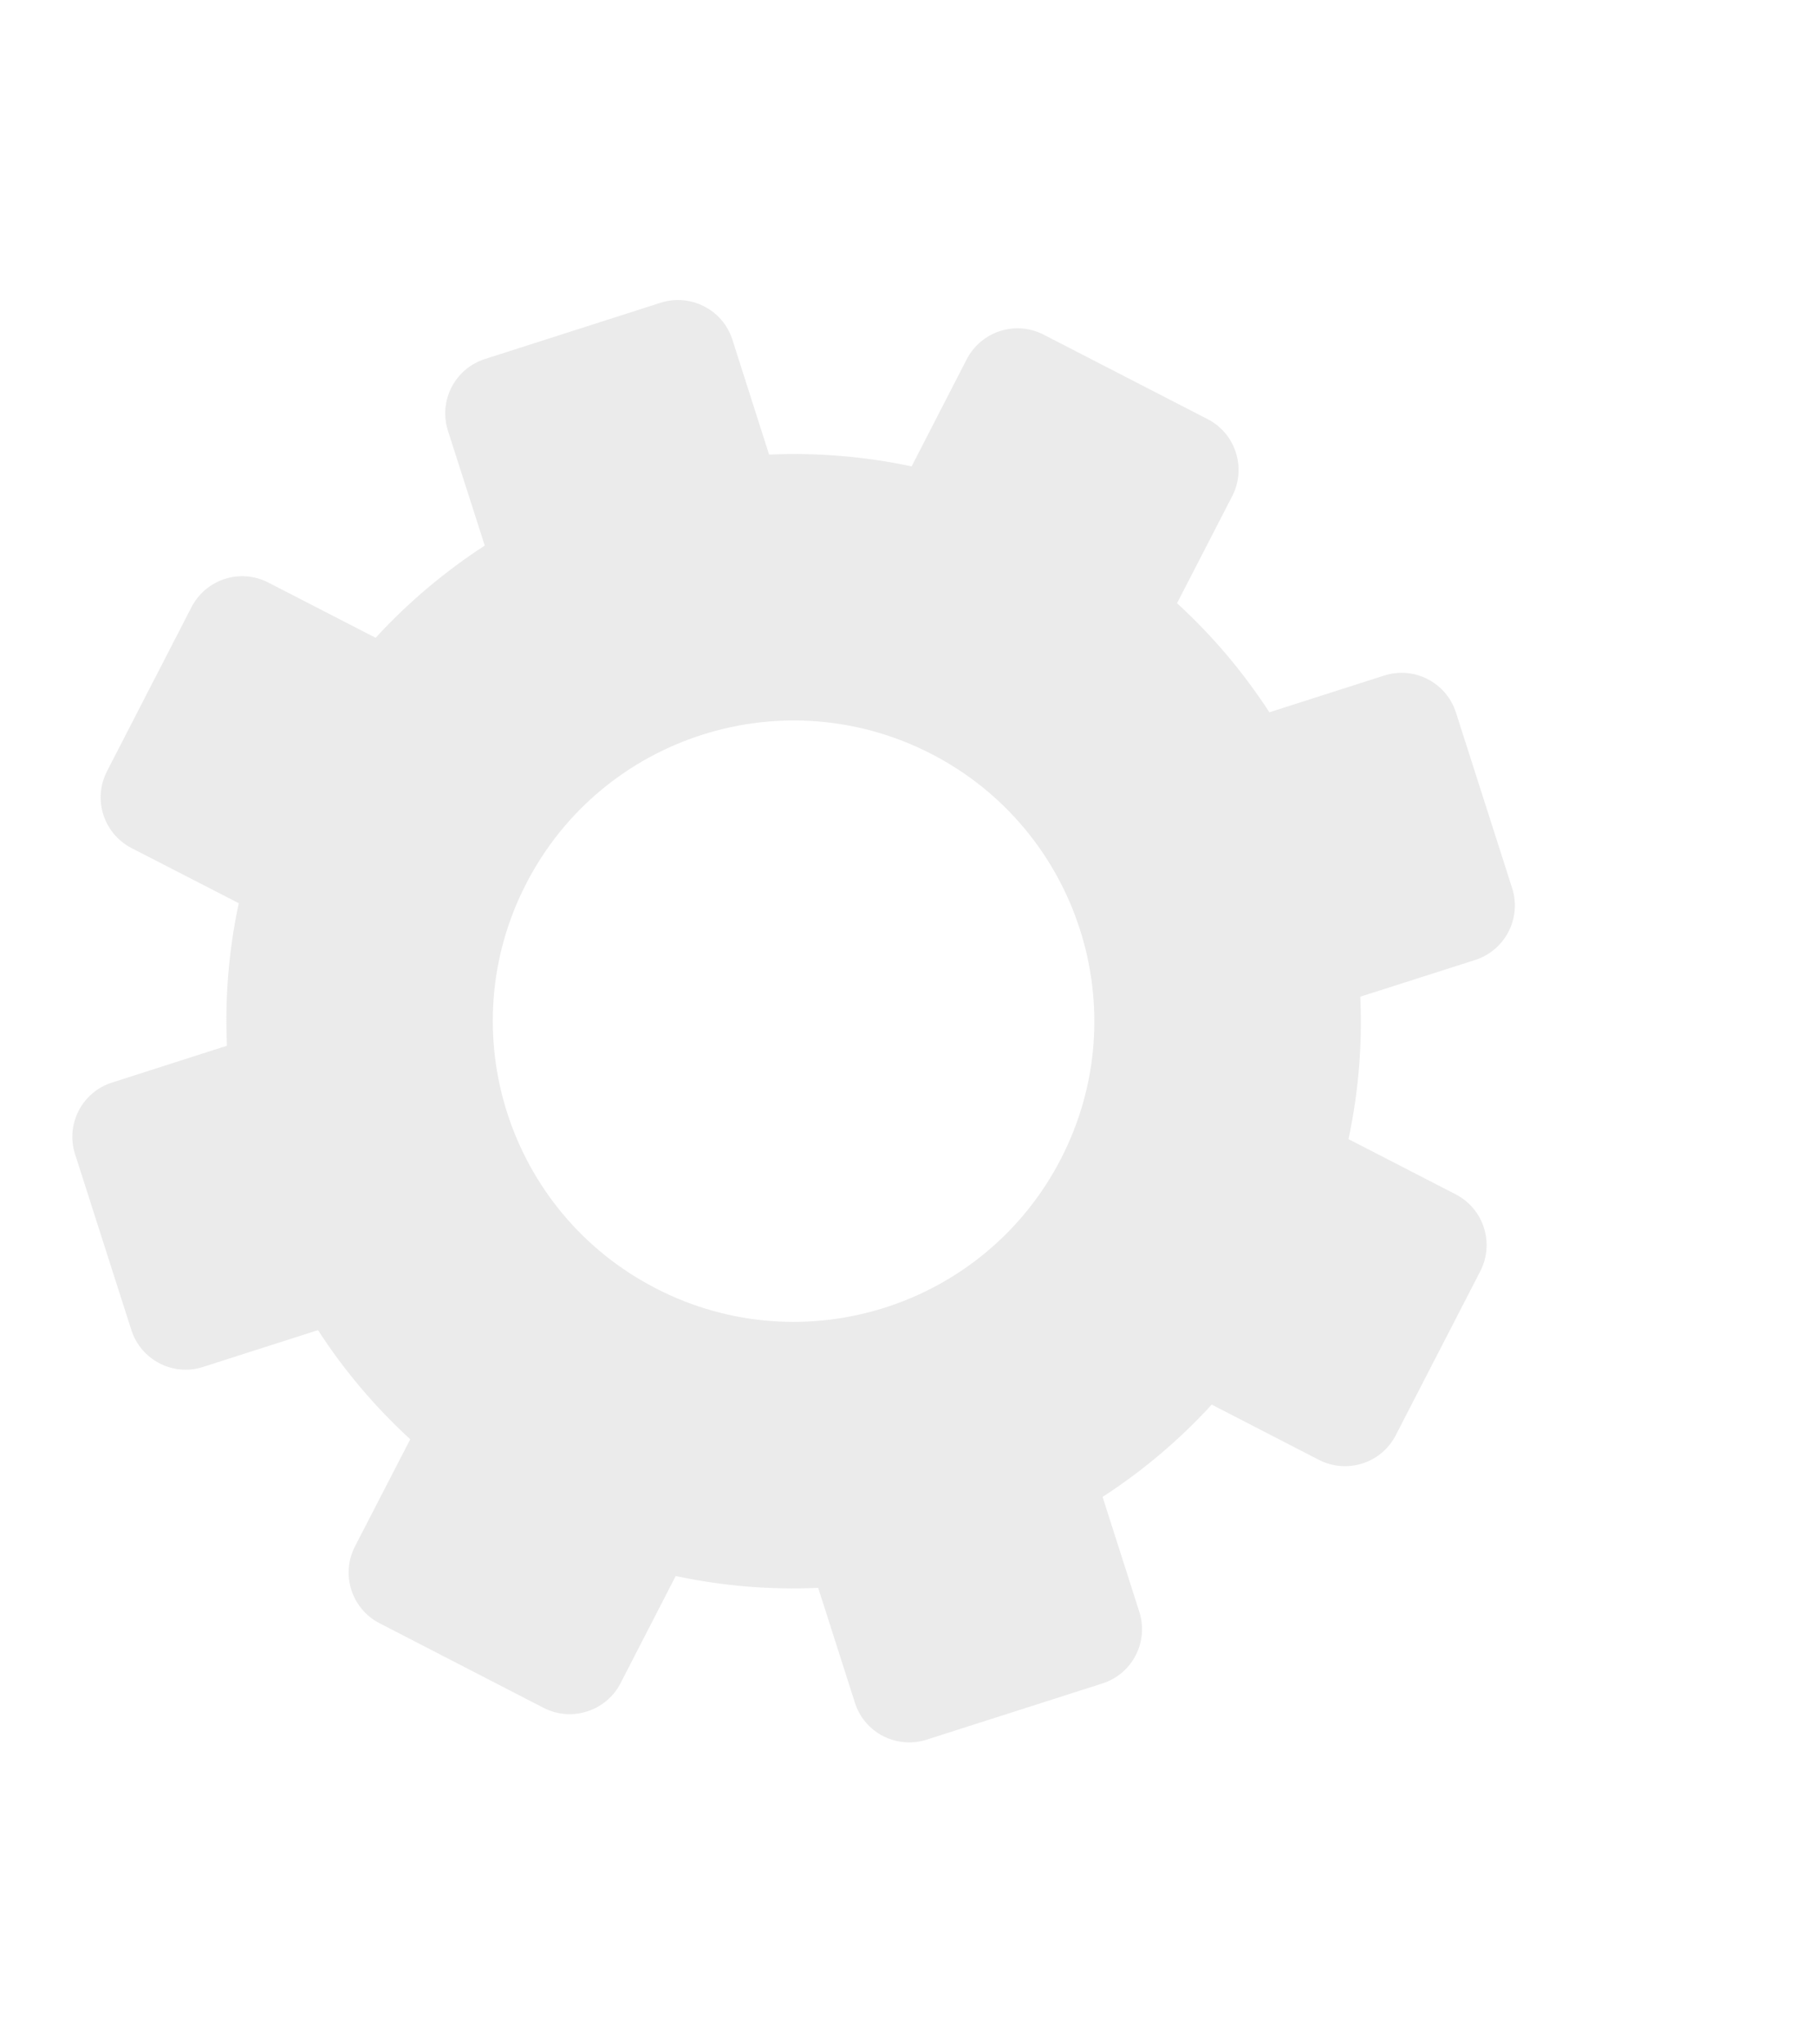 <svg width="263" height="296" viewBox="0 0 263 296" fill="none" xmlns="http://www.w3.org/2000/svg">
<path d="M38.865 84.374C34.809 82.281 29.827 83.877 27.73 87.936L15.497 111.694C13.405 115.749 15 120.74 19.05 122.828L34.581 130.813C33.107 137.682 32.56 144.601 32.869 151.452L16.223 156.789C11.881 158.164 9.475 162.829 10.873 167.166L19.023 192.622C20.408 196.964 25.059 199.374 29.397 197.976L46.056 192.644C49.775 198.397 54.252 203.716 59.414 208.448L51.415 223.956C49.314 228.029 50.918 233.012 54.978 235.1L78.726 247.35C82.781 249.434 87.773 247.83 89.861 243.797L97.859 228.253C104.724 229.723 111.647 230.274 118.493 229.969L123.812 246.607C125.192 250.962 129.852 253.346 134.199 251.957L159.641 243.819C164.005 242.43 166.393 237.775 164.995 233.428L159.681 216.796C165.43 213.072 170.758 208.596 175.485 203.429L191.006 211.432C195.066 213.511 200.053 211.929 202.141 207.861L214.378 184.117C216.466 180.066 214.88 175.075 210.821 172.978L195.294 164.979C196.755 158.133 197.315 151.21 197.006 144.35L213.63 139.036C217.985 137.637 220.378 132.995 218.998 128.64L210.852 103.189C209.463 98.843 204.803 96.45 200.465 97.839L183.833 103.162C180.104 97.409 175.624 92.094 170.462 87.363L178.46 71.846C180.539 67.786 178.953 62.794 174.907 60.711L151.154 48.474C147.09 46.372 142.116 47.976 140.006 52.031L132.025 67.549C125.17 66.088 118.242 65.532 111.382 65.841L106.068 49.191C104.683 44.858 100.019 42.46 95.672 43.849L70.23 51.996C65.888 53.389 63.482 58.027 64.871 62.382L70.203 79.015C64.45 82.752 59.136 87.215 54.4 92.372L38.865 84.374ZM134.88 109.189C156.249 120.198 164.655 146.474 153.65 167.829C142.627 189.23 116.36 197.618 94.991 186.599C73.6 175.586 65.189 149.314 76.221 127.95C87.226 106.585 113.497 98.175 134.88 109.189Z" fill="#C4C4C4" fill-opacity="0.33"/>
</svg>
